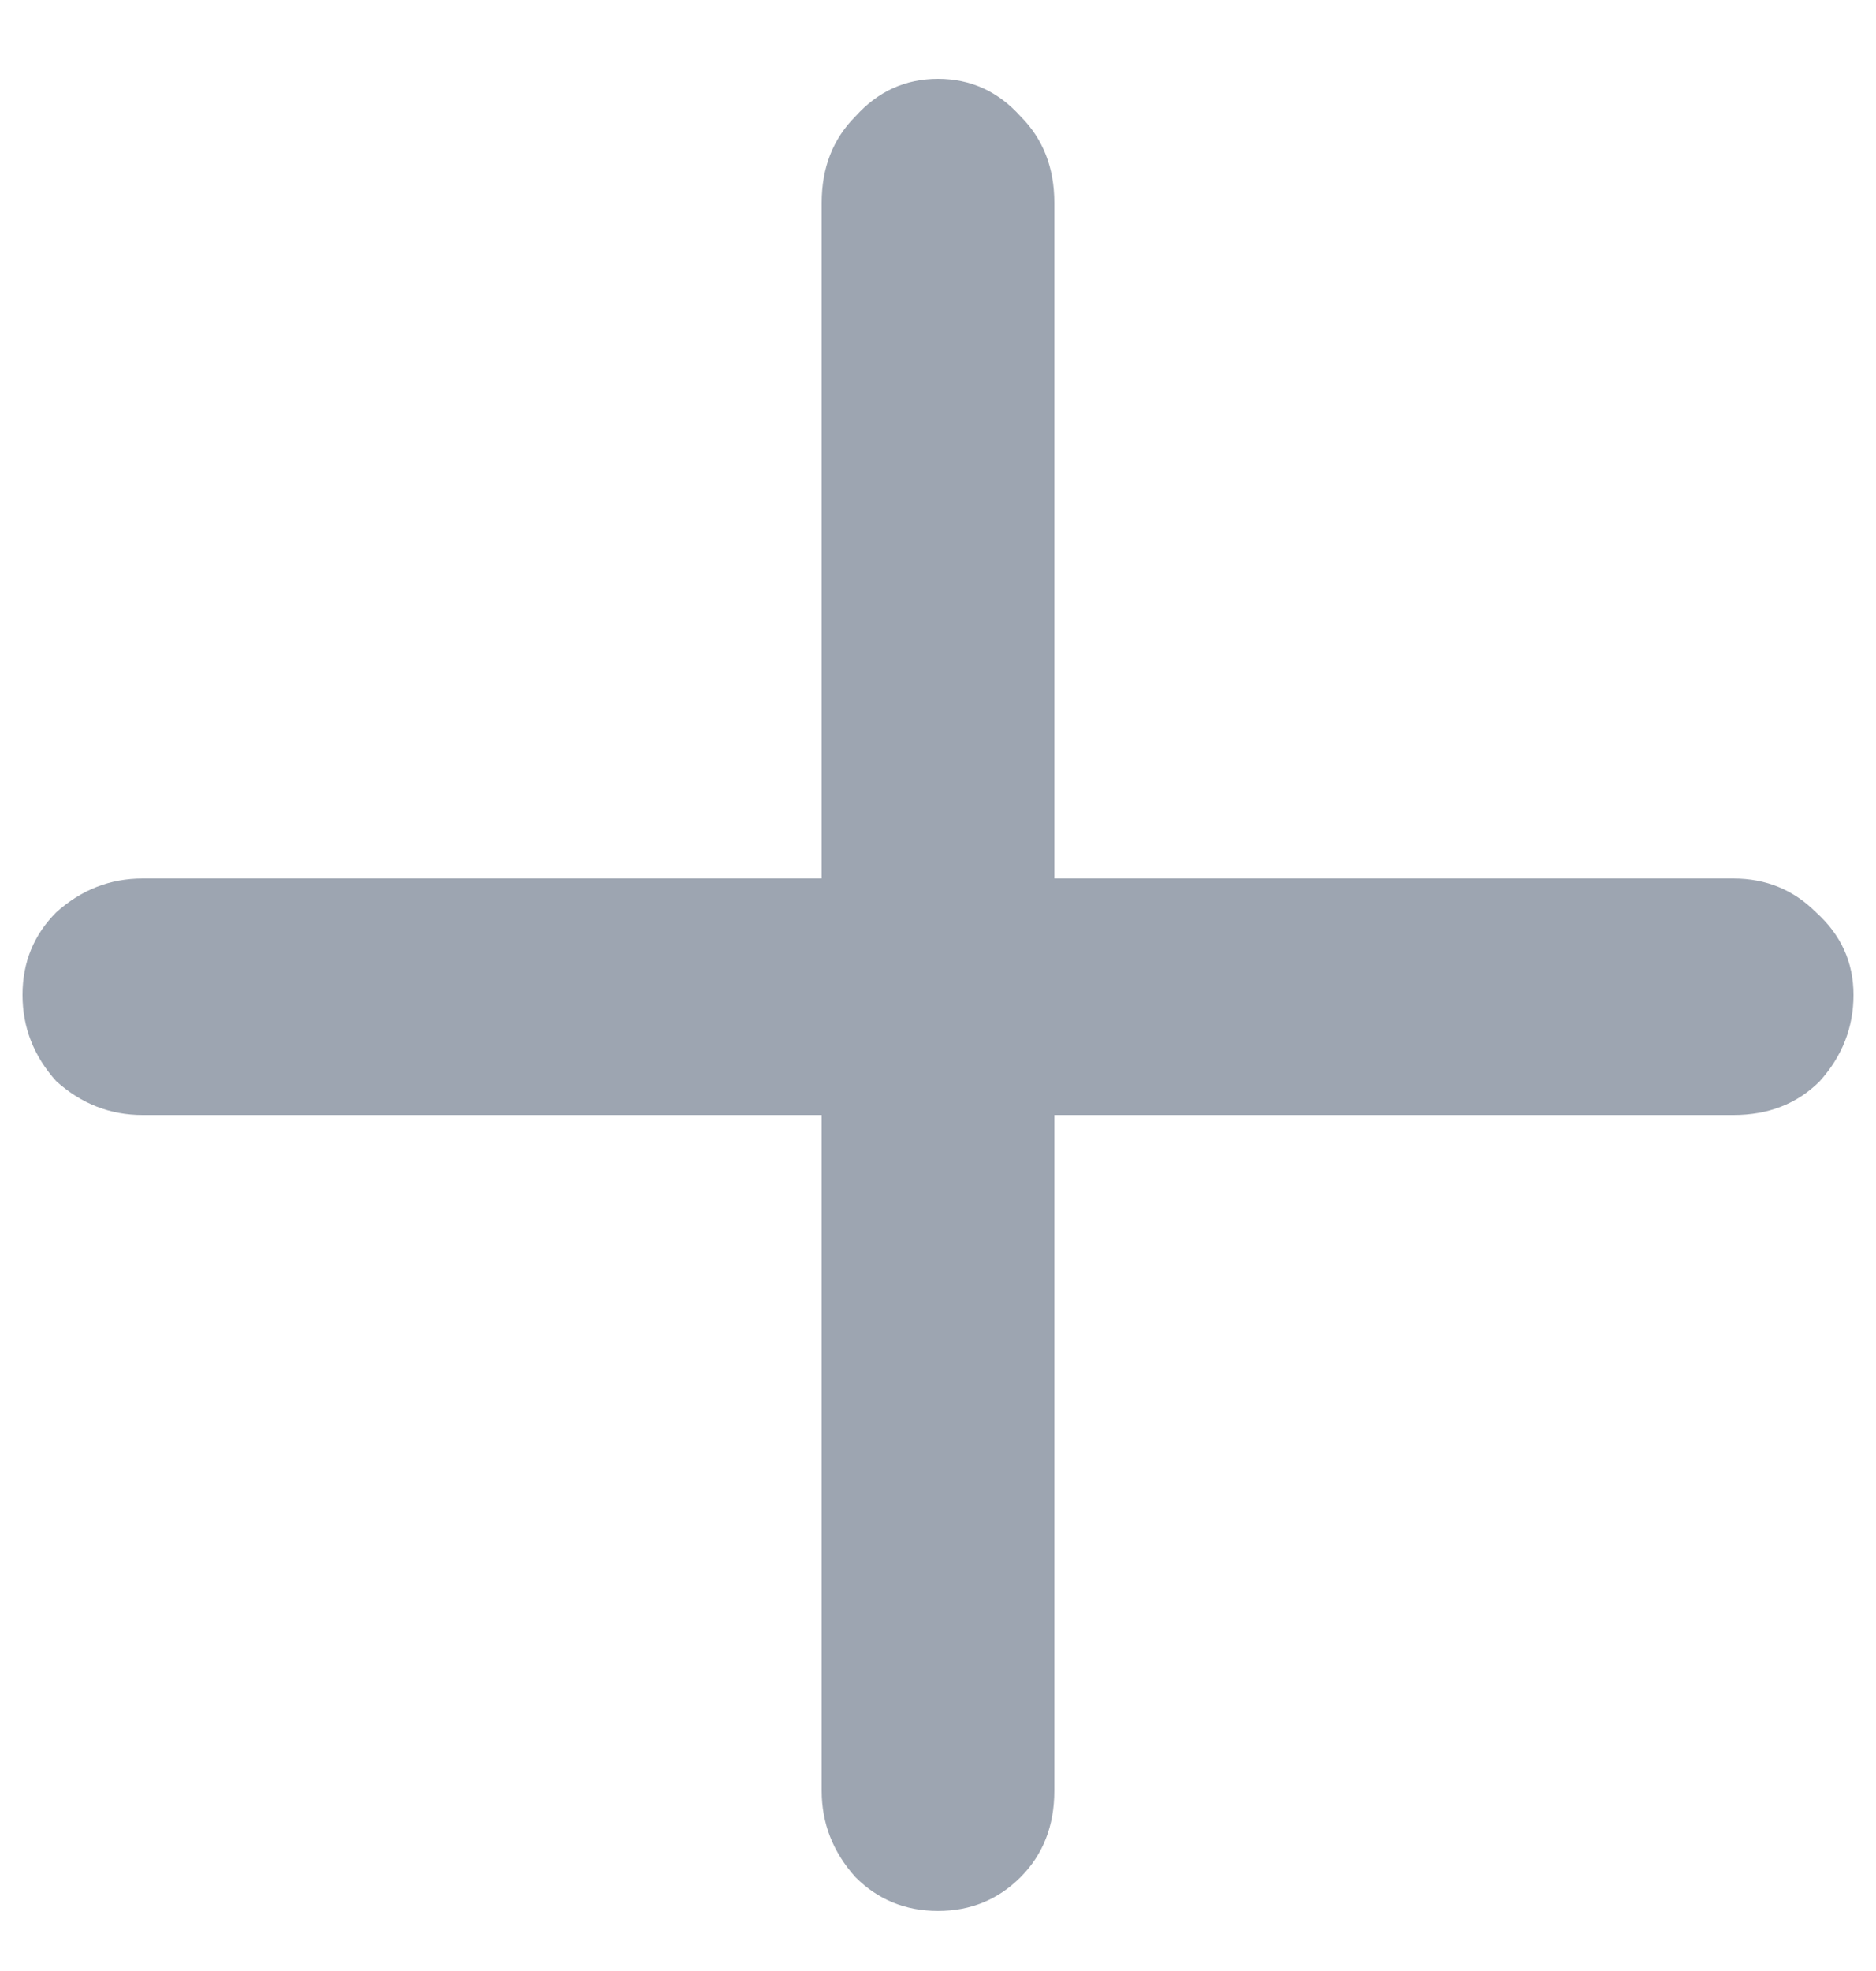 <svg width="20" height="21" viewBox="0 0 20 21" fill="none" xmlns="http://www.w3.org/2000/svg">
<path d="M18.48 9.36C18.827 9.36 19.12 9.48 19.36 9.72C19.627 9.96 19.76 10.253 19.76 10.6C19.76 10.947 19.64 11.253 19.4 11.52C19.16 11.76 18.853 11.88 18.48 11.88H11.24V19.08C11.24 19.453 11.12 19.76 10.88 20C10.64 20.24 10.347 20.36 10 20.36C9.653 20.36 9.36 20.24 9.12 20C8.88 19.733 8.76 19.427 8.76 19.08V11.88H1.52C1.173 11.88 0.867 11.76 0.6 11.52C0.36 11.253 0.24 10.947 0.24 10.6C0.24 10.253 0.36 9.96 0.6 9.72C0.867 9.48 1.173 9.36 1.52 9.36H8.76V2.16C8.76 1.787 8.88 1.48 9.12 1.24C9.36 0.973 9.653 0.84 10 0.84C10.347 0.84 10.64 0.973 10.88 1.24C11.12 1.48 11.24 1.787 11.24 2.16V9.36H18.48Z" fill="#9DA5B1"/>
</svg>
